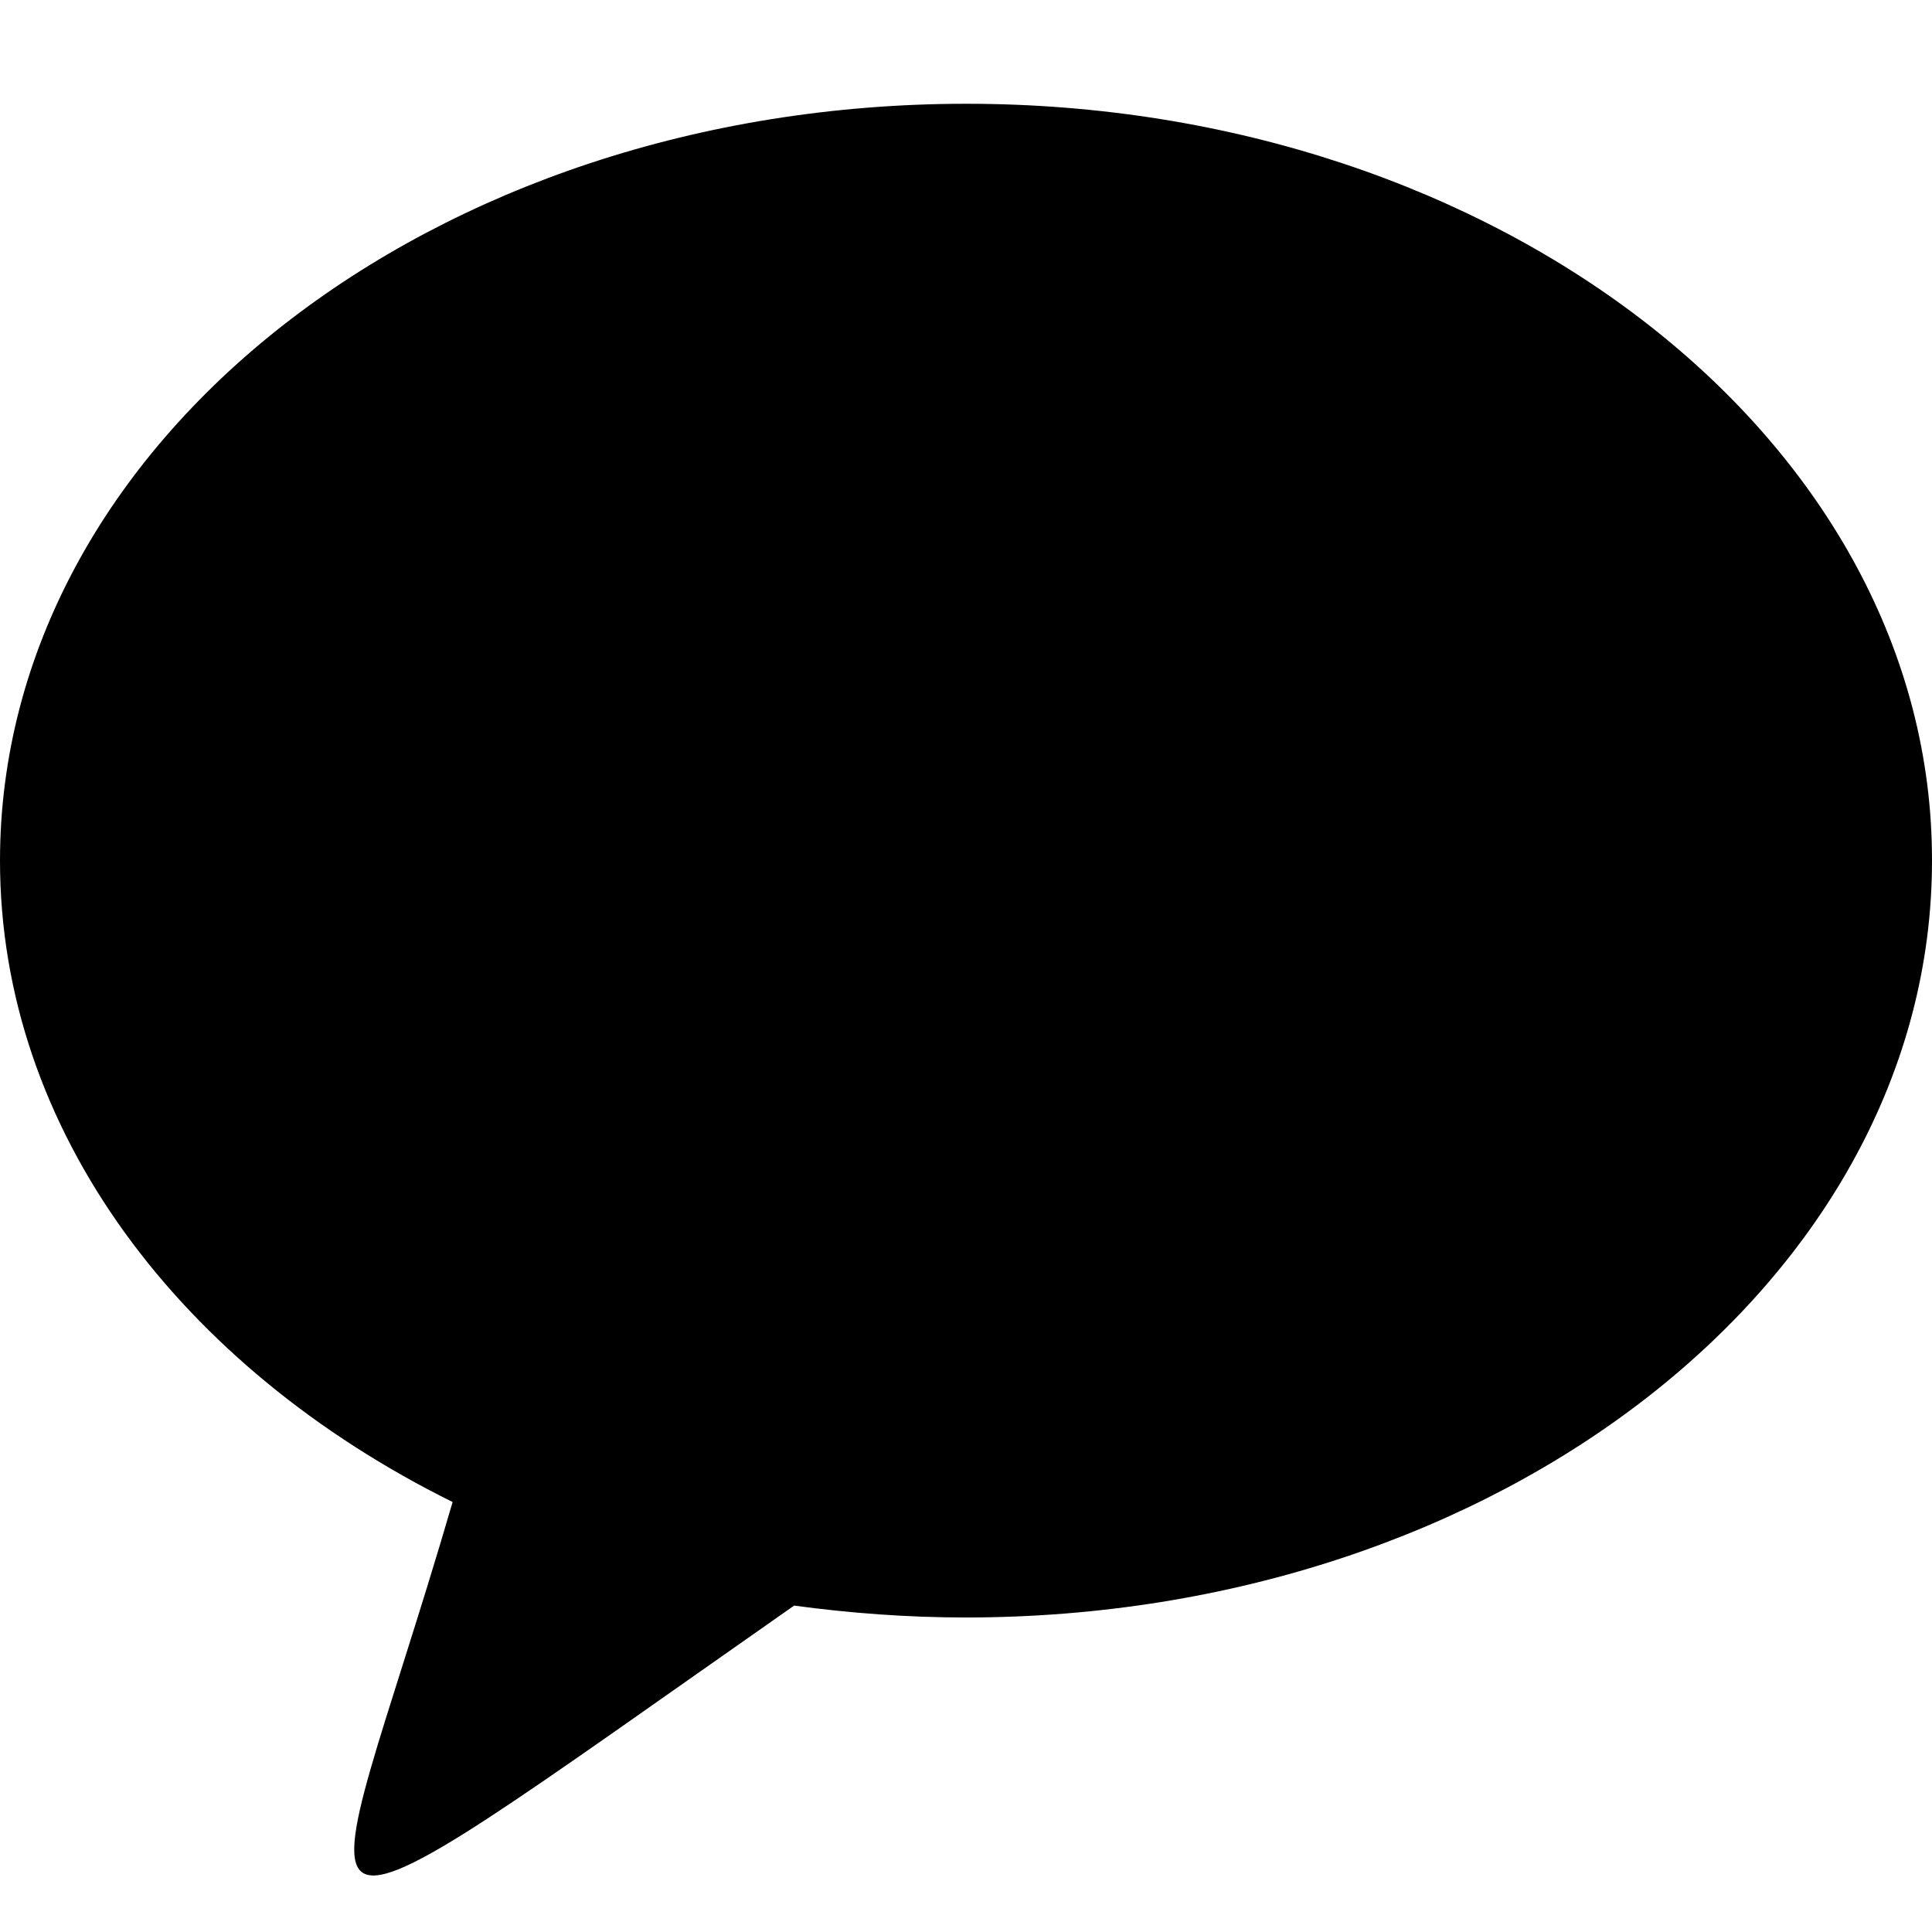 <?xml version="1.0" encoding="utf-8"?>
<!-- Generator: Adobe Illustrator 22.0.1, SVG Export Plug-In . SVG Version: 6.00 Build 0)  -->
<svg fill="#000" version="1.1" id="레이어_1" xmlns="http://www.w3.org/2000/svg" xmlns:xlink="http://www.w3.org/1999/xlink" x="0px"
	 y="0px" viewBox="0 0 1024 1024" style="enable-background:new 0 0 1024 1024;" xml:space="preserve">
<path d="M512.2,55C229.2,55,0,234.4,0,456.2c0,143.1,96,268.7,239.9,339.9c-71.6,245.5-113.9,261.3,181,54.9
	c29.6,4,60.1,6.3,90.9,6.3c283,0,512.2-179.4,512.2-401.1C1024.3,234.9,795.1,55,512.2,55L512.2,55z"/>
</svg>
